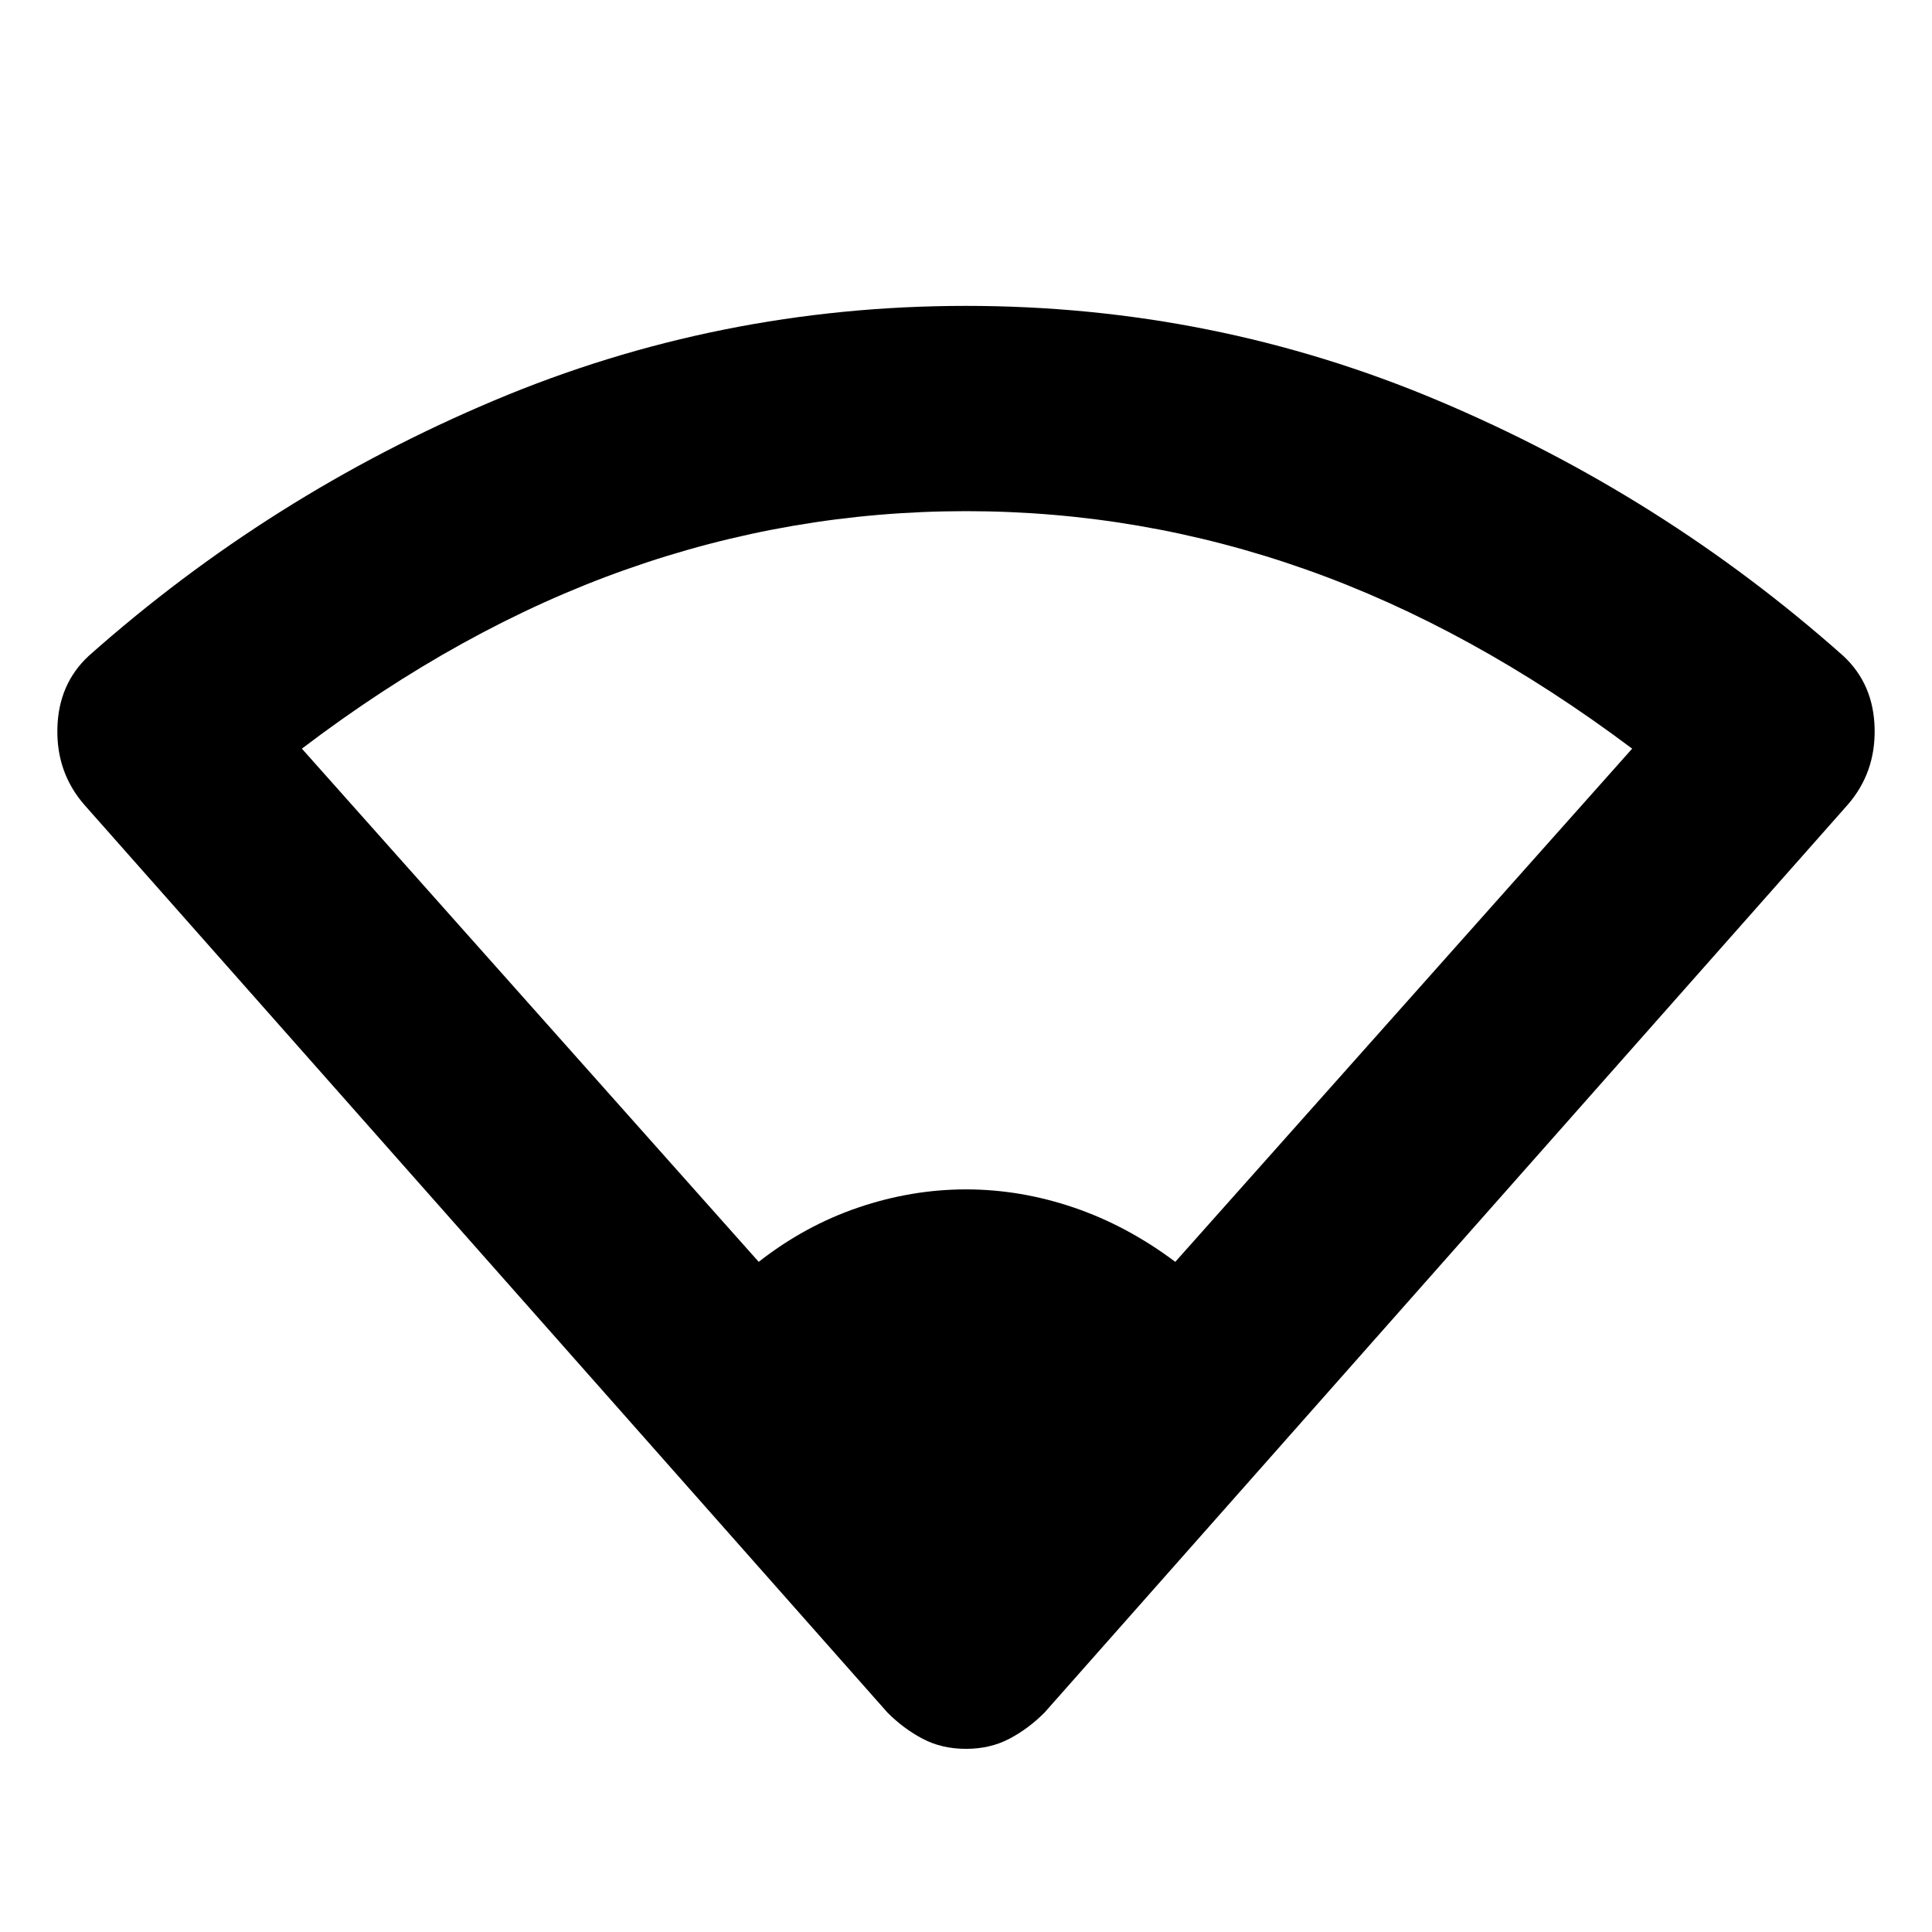 <svg xmlns="http://www.w3.org/2000/svg" height="40" width="40"><path d="M15.708 26.125q.959-.75 2.063-1.125T20 24.625q1.125 0 2.229.375t2.104 1.125L33.792 15.5q-3.334-2.5-6.75-3.708-3.417-1.209-7.042-1.209t-7.042 1.209Q9.542 13 6.25 15.5ZM20 36.208q-.5 0-.896-.208t-.729-.542L1.75 16.667q-.583-.667-.562-1.584.02-.916.645-1.5 3.75-3.333 8.396-5.291Q14.875 6.333 20 6.333q5.125 0 9.771 1.959 4.646 1.958 8.396 5.291.625.584.645 1.5.021.917-.562 1.584L21.625 35.458q-.333.334-.729.542-.396.208-.896.208Z"/></svg>